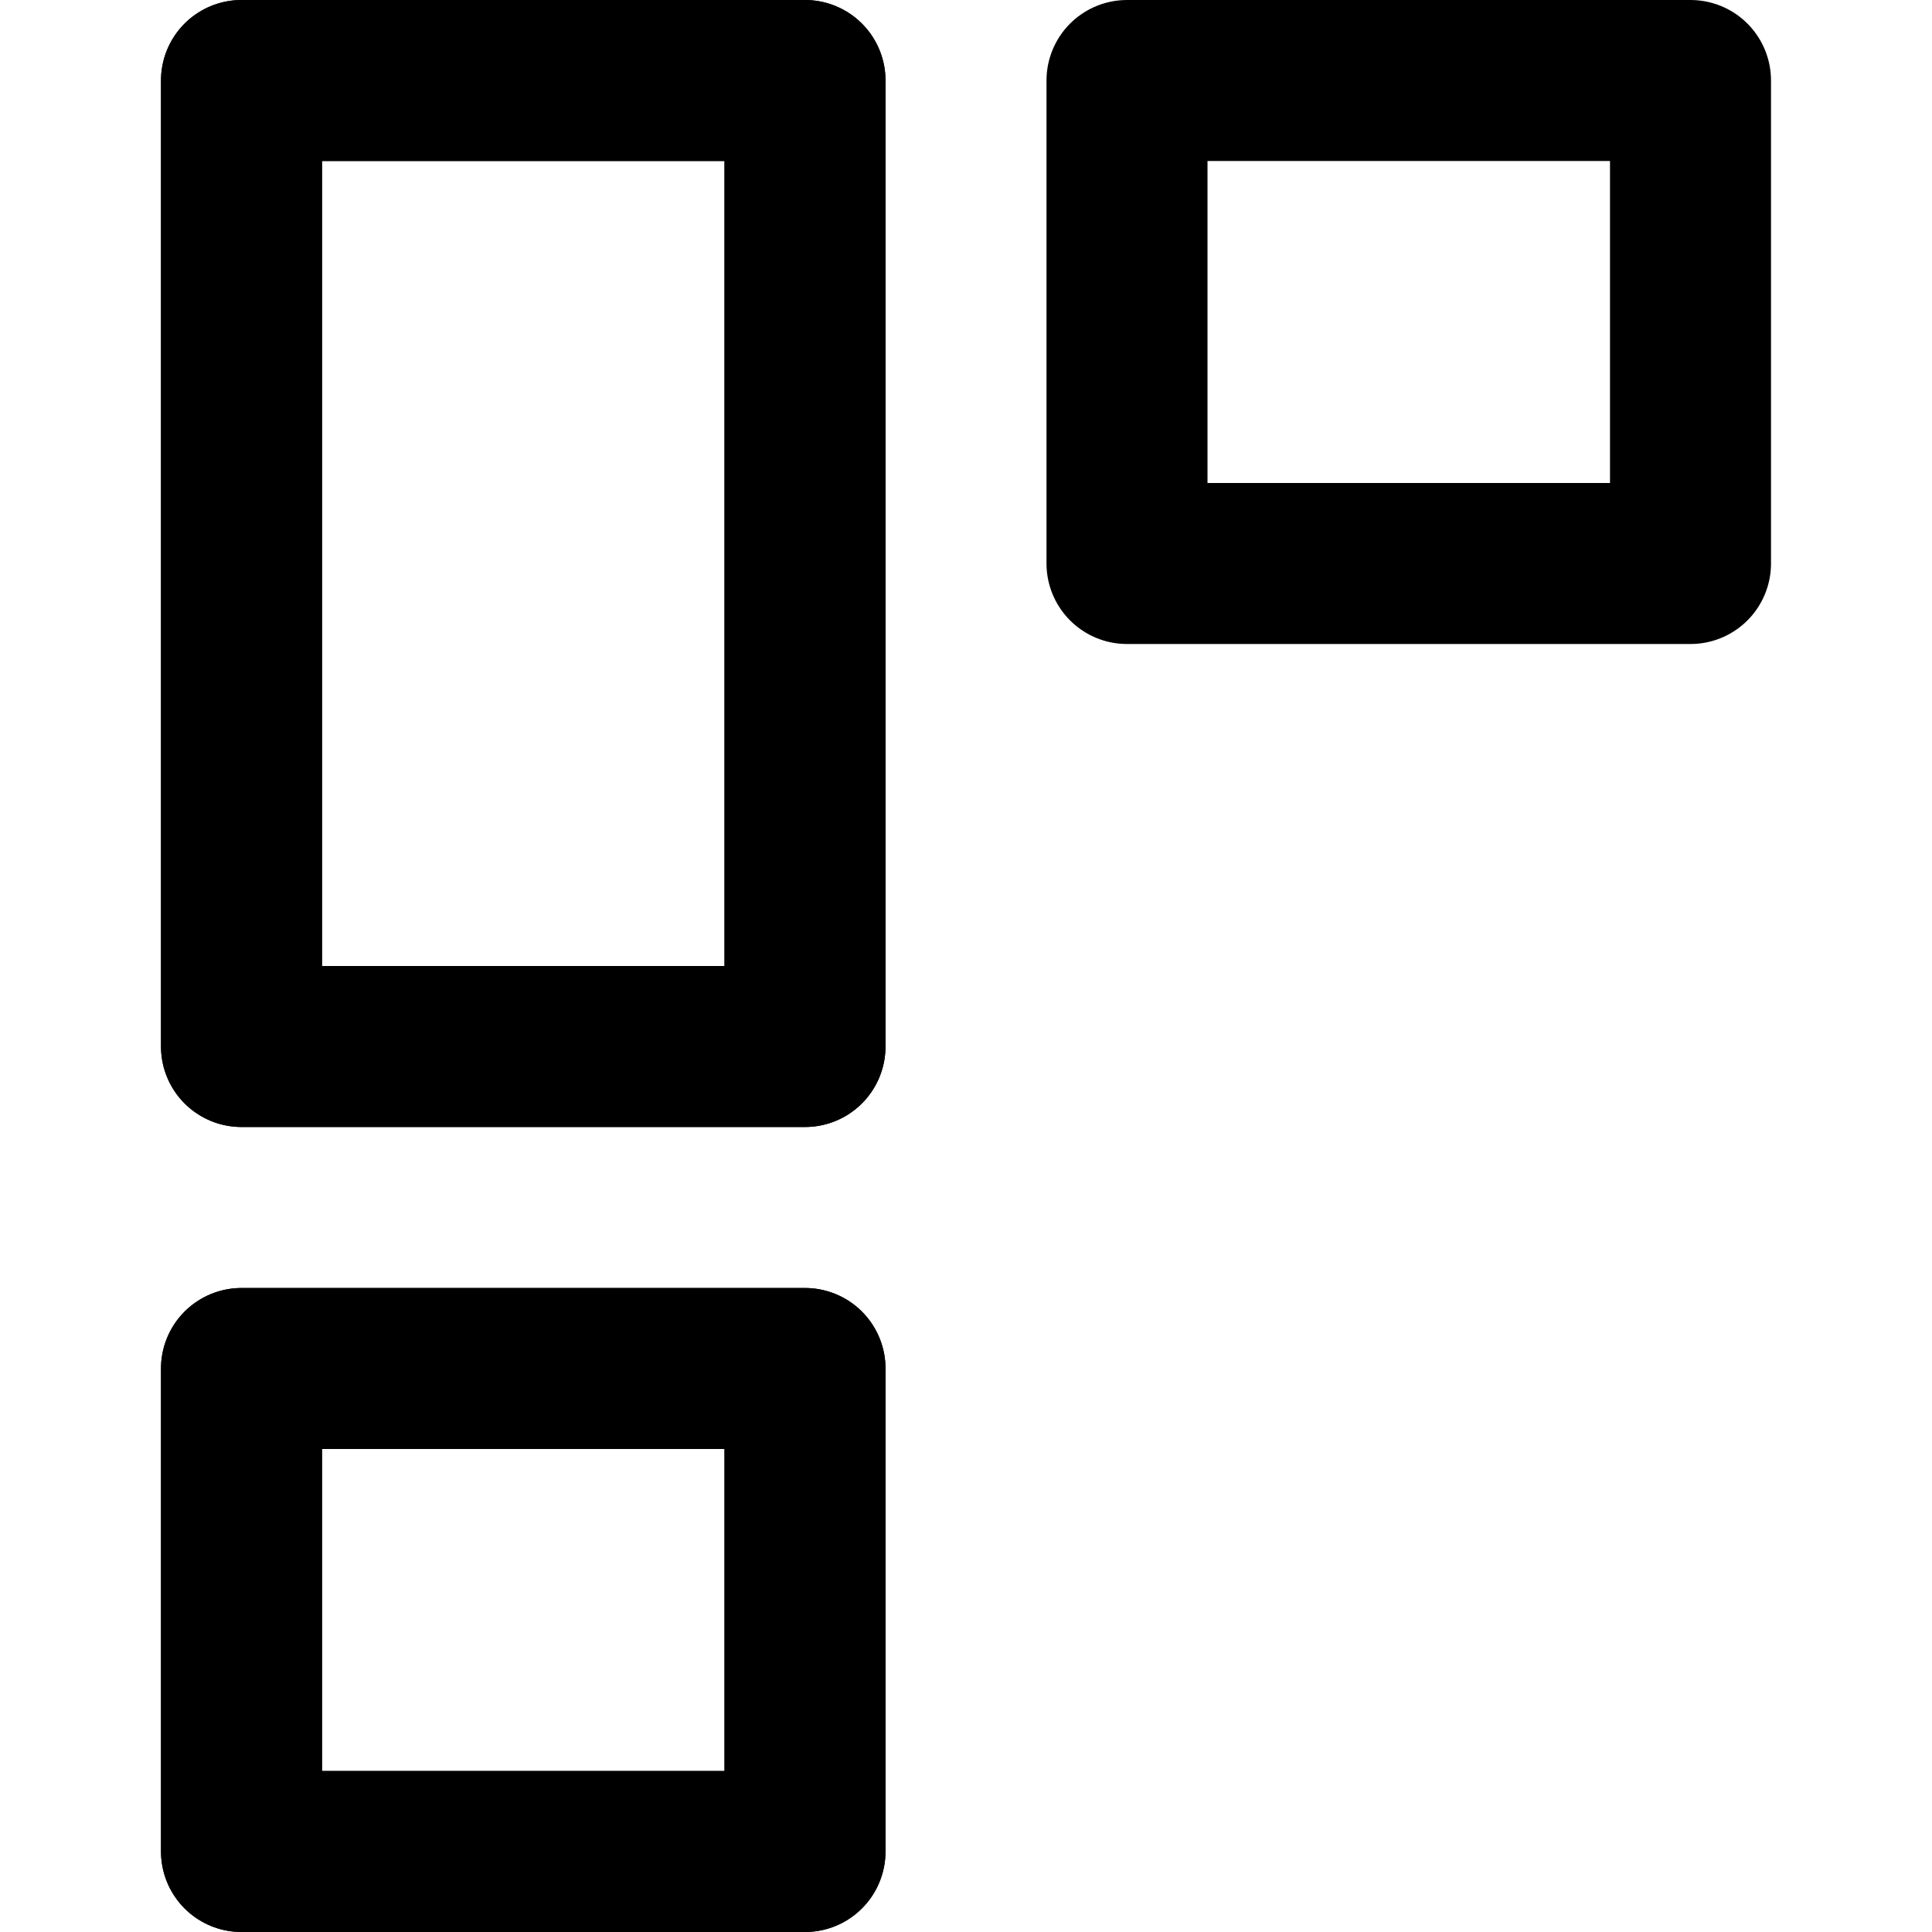 <svg
    

    viewBox="0 0 24 24"
    stroke-linejoin="round"
    stroke-width="2"
    stroke-linecap="round"
    stroke-miterlimit="10"
    stroke="currentColor"
    fill="none"
>
    <rect class="cizgi" x="3" y="1" width="7" height="12"></rect>
    <rect class="cizgi" x="3" y="17" width="7" height="6"></rect>
    <rect class="cizgi2" x="3" y="1" width="7" height="12"></rect>
    <rect class="cizgi2" x="3" y="17" width="7" height="6"></rect>
    <rect id="fas10logorect3" x="14" y="1" width="7" height="6"></rect>
</svg>
